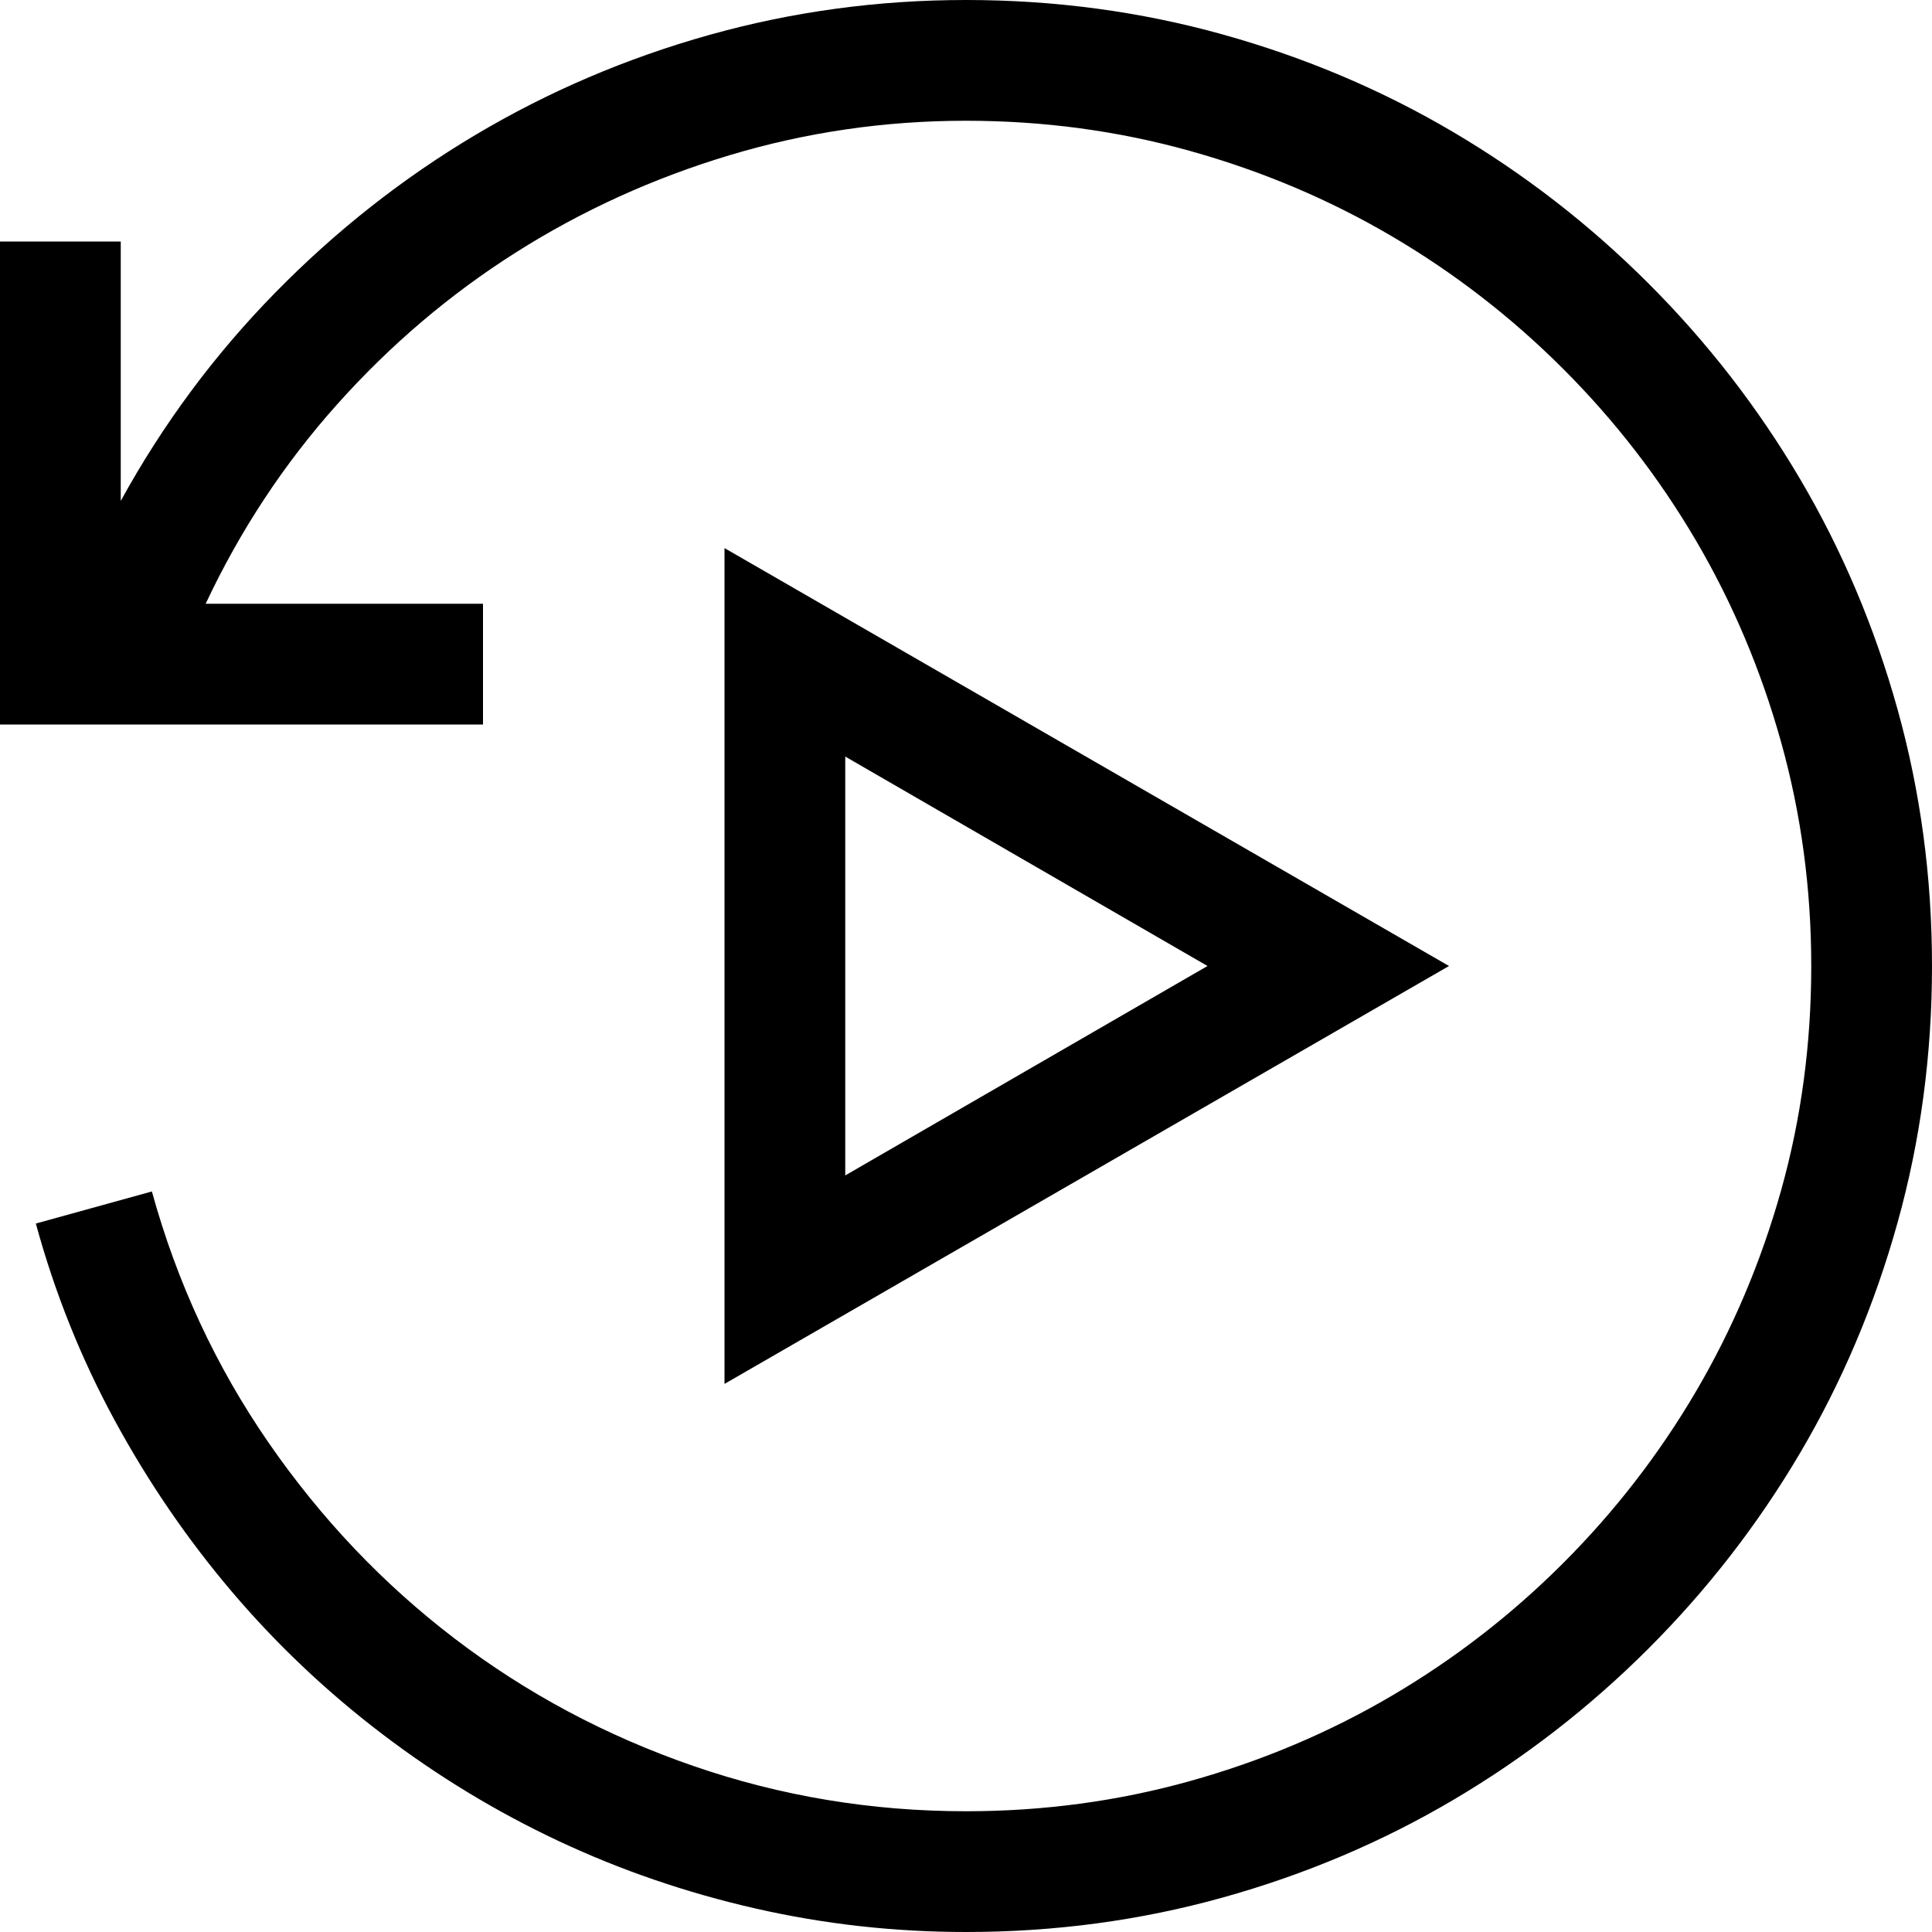 <svg xmlns="http://www.w3.org/2000/svg" viewBox="0 0 2048 2048" height="1em" width="1em">
  <path d="M1024 0q141 0 272 36.5T1540.5 140t207 160.5 160.5 207T2011.5 752t36.5 272-36.5 272-103.5 244.5-160.5 207-207 160.5-244.5 103.5-272 36.5q-114 0-223.5-25T592 1951.5 405 1838t-159-150.5-124.5-182T38 1297l123-34q40 145 123.5 266T482 1737t253 135 289 48q123 0 237.5-32t214-90.5T1657 1657t140.5-181.5T1888 1262t32-238q0-123-32-237.5t-90.5-214T1657 391t-181.5-140.5-214-90.5-237.5-32q-129 0-250.5 36.5T547 267.5t-189.5 161T218 640h294v128H0V256h128v275q67-122 163.5-220.5T504 143 752 37t272-37zm512 1024l-768 443V581zm-640 222l384-222-384-222v444z"/>
</svg>
